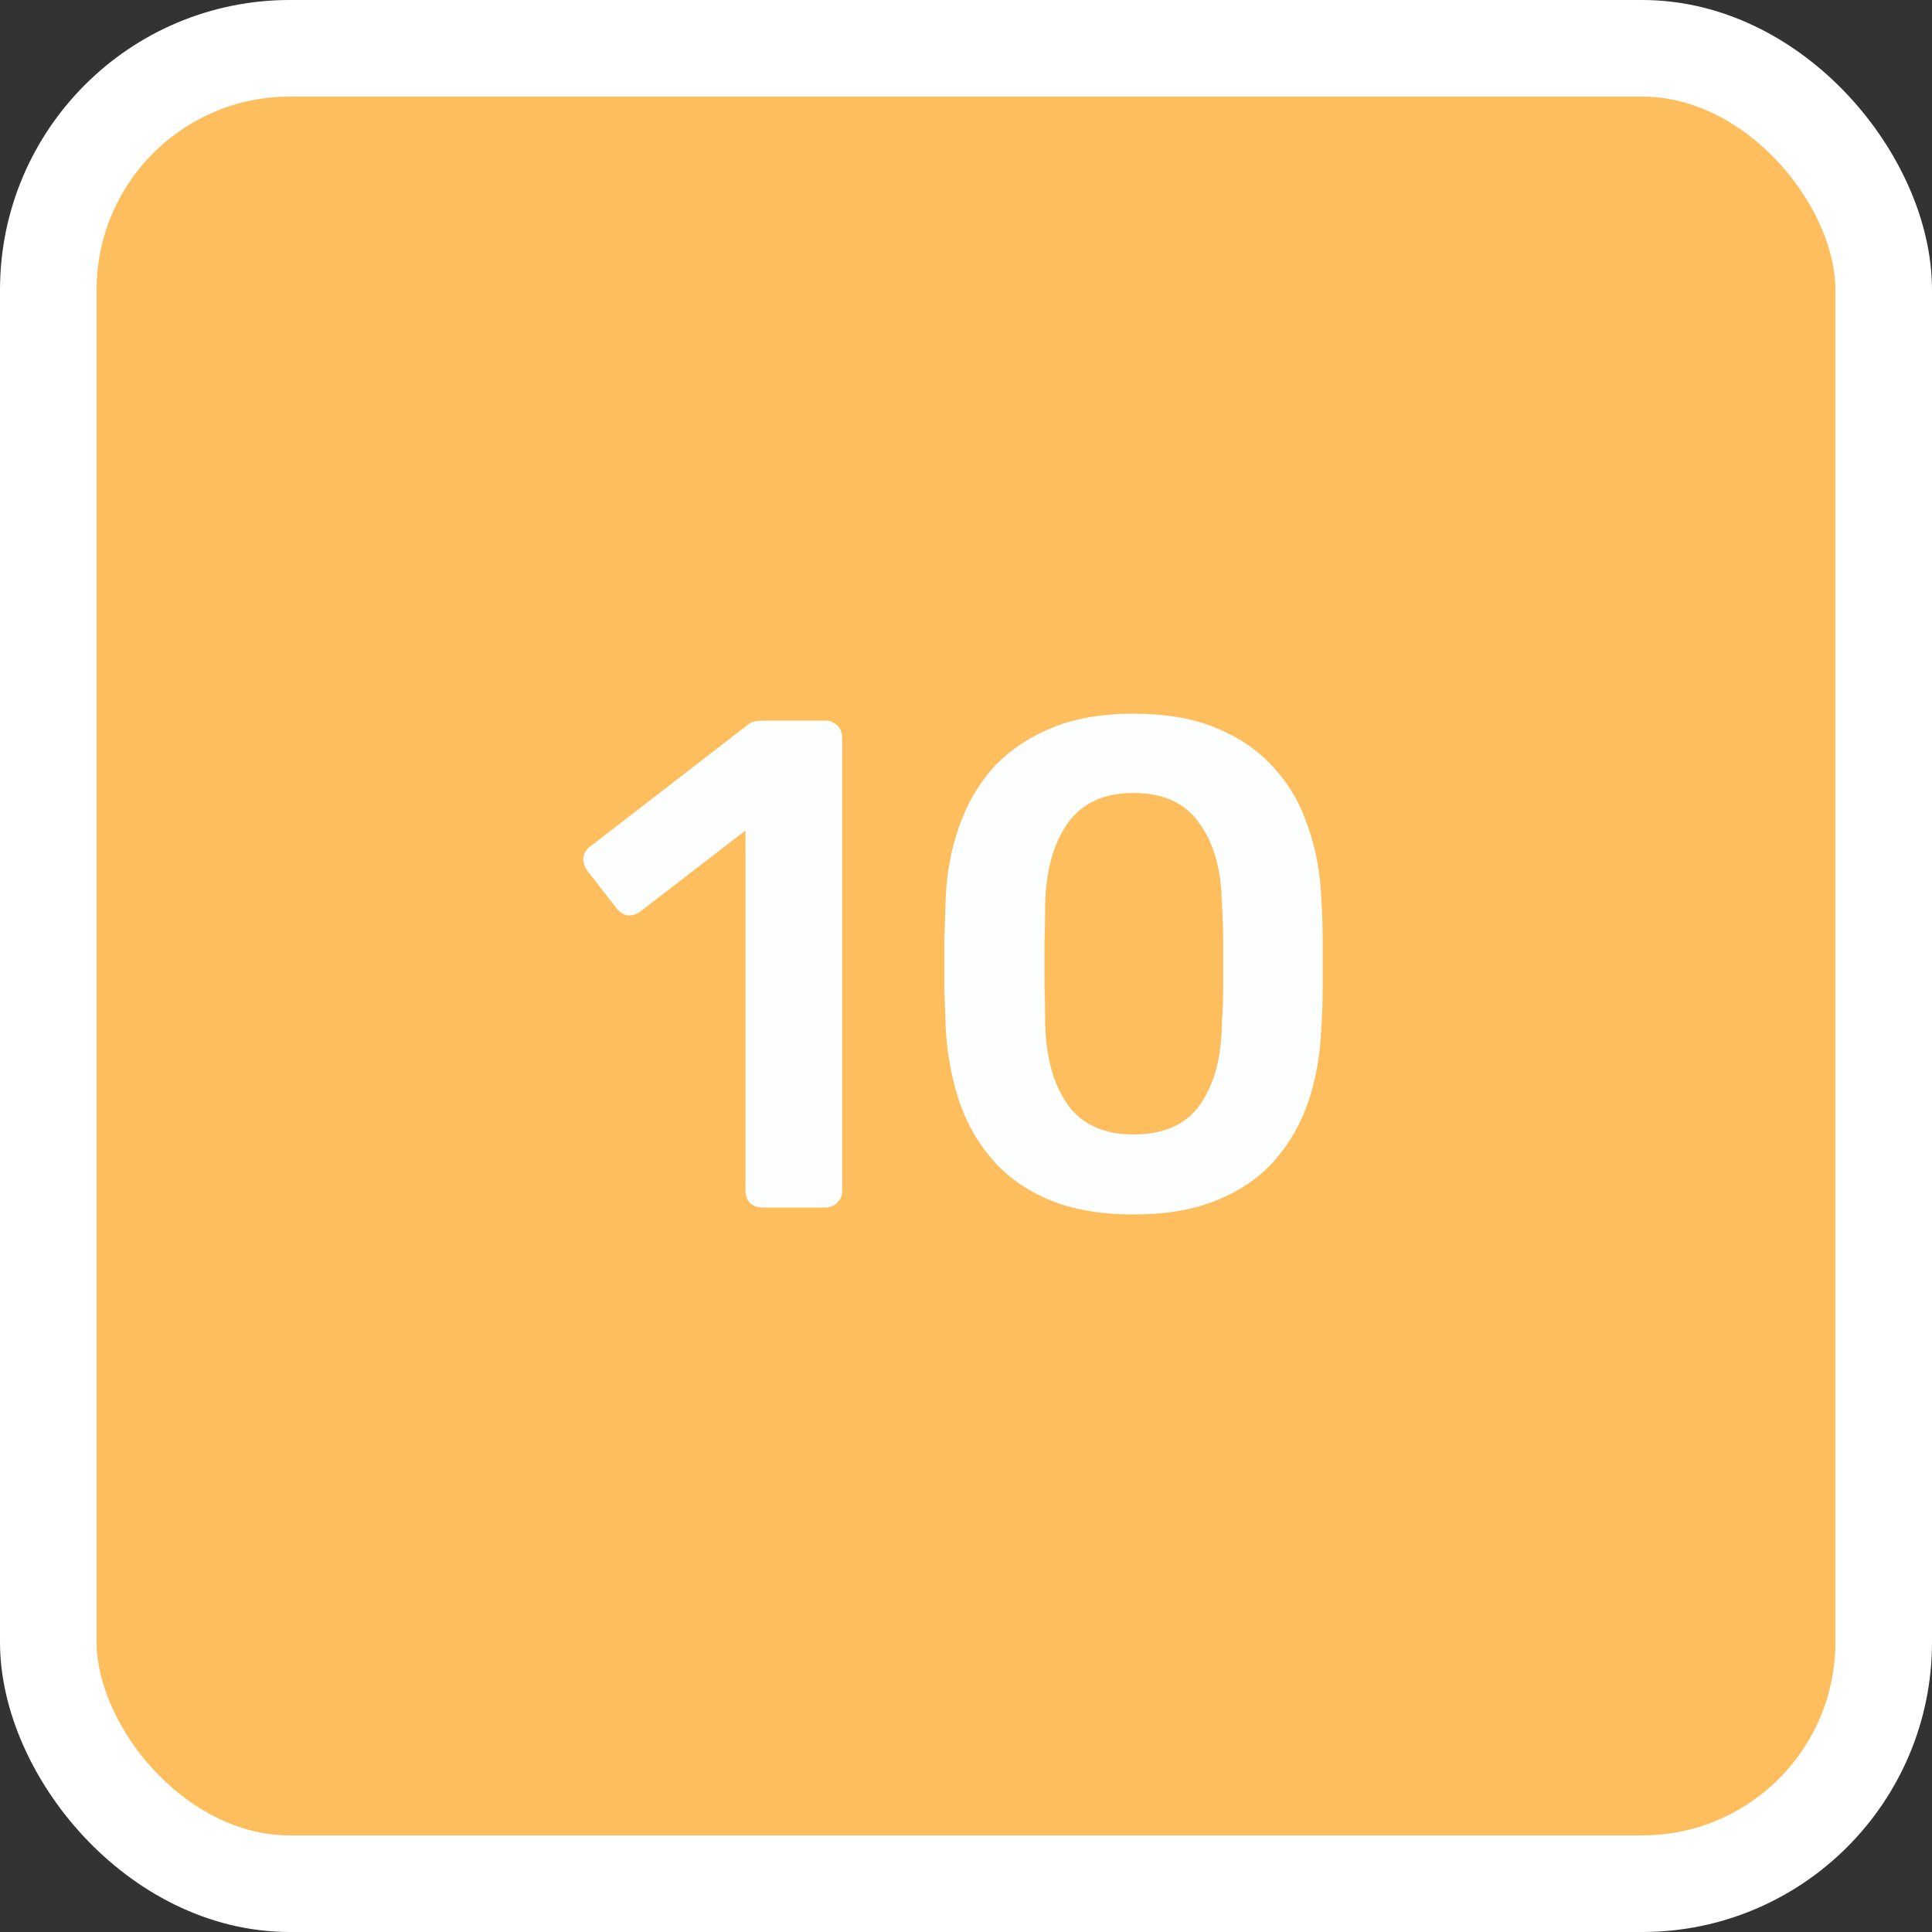<svg width="100" height="100" viewBox="0 0 100 100" fill="none" xmlns="http://www.w3.org/2000/svg">
<rect x="0" y="0" width="100" height="100" fill="#333333" stroke="none"/>
<rect x="2.5" y="2.5" width="95" height="95" rx="12.5" fill="#C97D36"/>
<rect x="2.5" y="2.5" width="95" height="95" rx="12.5" fill="#FFBE5E"/>
<rect x="2.5" y="2.5" width="95" height="95" rx="12.5" stroke="white" stroke-width="5"/>
<path d="M39.45 62.5C39.186 62.5 38.97 62.416 38.802 62.248C38.658 62.08 38.586 61.876 38.586 61.636V42.988L33.114 47.2C32.898 47.344 32.682 47.404 32.466 47.38C32.25 47.332 32.058 47.2 31.89 46.984L30.378 45.04C30.234 44.824 30.174 44.596 30.198 44.356C30.246 44.116 30.378 43.924 30.594 43.78L38.658 37.552C38.802 37.432 38.946 37.36 39.09 37.336C39.234 37.312 39.39 37.3 39.558 37.3H42.726C42.966 37.3 43.17 37.384 43.338 37.552C43.506 37.72 43.59 37.924 43.59 38.164V61.636C43.59 61.876 43.506 62.08 43.338 62.248C43.17 62.416 42.966 62.5 42.726 62.5H39.45ZM58.67 62.86C56.966 62.86 55.514 62.608 54.314 62.104C53.114 61.6 52.13 60.904 51.362 60.016C50.594 59.128 50.018 58.108 49.634 56.956C49.25 55.78 49.022 54.532 48.95 53.212C48.926 52.564 48.902 51.856 48.878 51.088C48.878 50.296 48.878 49.504 48.878 48.712C48.902 47.92 48.926 47.188 48.95 46.516C48.998 45.196 49.226 43.96 49.634 42.808C50.042 41.632 50.63 40.612 51.398 39.748C52.19 38.884 53.186 38.2 54.386 37.696C55.586 37.192 57.014 36.94 58.67 36.94C60.35 36.94 61.79 37.192 62.99 37.696C64.19 38.2 65.174 38.884 65.942 39.748C66.734 40.612 67.322 41.632 67.706 42.808C68.114 43.96 68.342 45.196 68.39 46.516C68.438 47.188 68.462 47.92 68.462 48.712C68.462 49.504 68.462 50.296 68.462 51.088C68.462 51.856 68.438 52.564 68.39 53.212C68.342 54.532 68.126 55.78 67.742 56.956C67.358 58.108 66.782 59.128 66.014 60.016C65.246 60.904 64.25 61.6 63.026 62.104C61.826 62.608 60.374 62.86 58.67 62.86ZM58.67 58.72C60.23 58.72 61.37 58.216 62.09 57.208C62.834 56.176 63.218 54.784 63.242 53.032C63.29 52.336 63.314 51.64 63.314 50.944C63.314 50.224 63.314 49.504 63.314 48.784C63.314 48.064 63.29 47.38 63.242 46.732C63.218 45.028 62.834 43.66 62.09 42.628C61.37 41.572 60.23 41.044 58.67 41.044C57.134 41.044 55.994 41.572 55.25 42.628C54.53 43.66 54.146 45.028 54.098 46.732C54.098 47.38 54.086 48.064 54.062 48.784C54.062 49.504 54.062 50.224 54.062 50.944C54.086 51.64 54.098 52.336 54.098 53.032C54.146 54.784 54.542 56.176 55.286 57.208C56.03 58.216 57.158 58.72 58.67 58.72Z" fill="#FDFFFF"/>
</svg>
